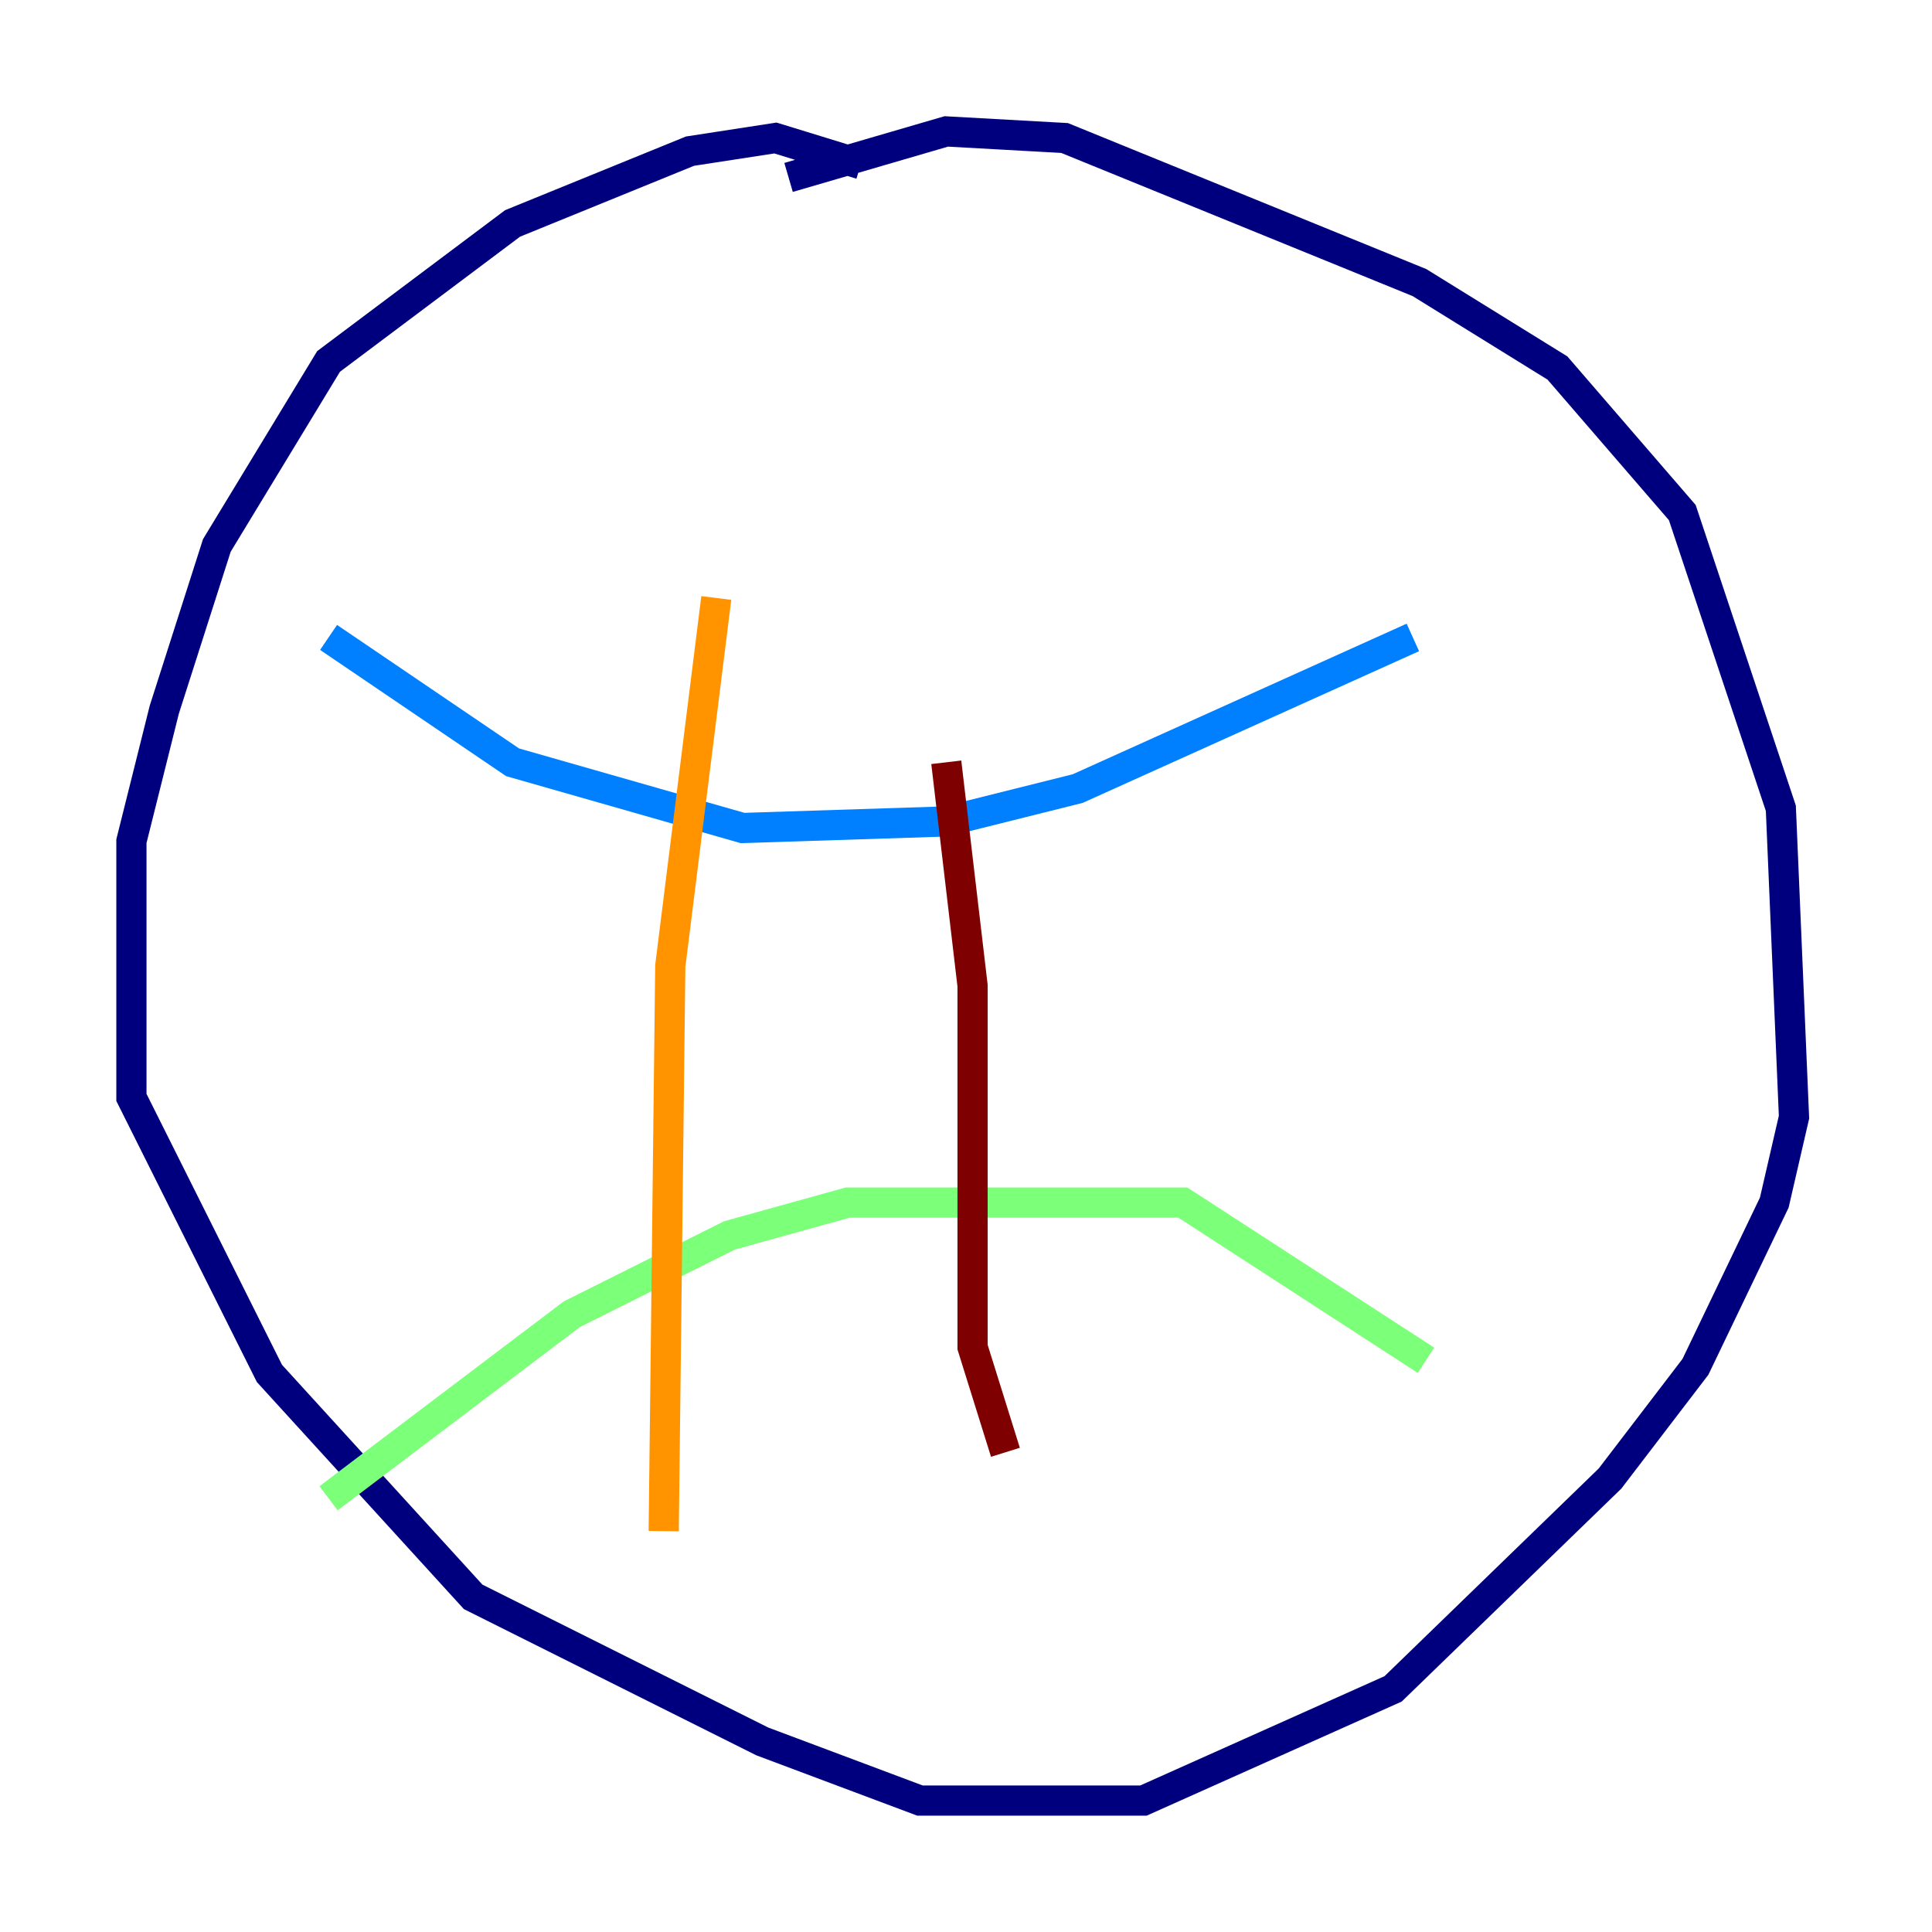 <?xml version="1.0" encoding="utf-8" ?>
<svg baseProfile="tiny" height="128" version="1.2" viewBox="0,0,128,128" width="128" xmlns="http://www.w3.org/2000/svg" xmlns:ev="http://www.w3.org/2001/xml-events" xmlns:xlink="http://www.w3.org/1999/xlink"><defs /><polyline fill="none" points="57.034,10.884 51.374,9.143 45.714,10.014 33.959,14.803 21.769,23.946 14.367,36.136 10.884,47.02 8.707,55.728 8.707,72.707 17.85,90.993 31.347,105.796 50.503,115.374 60.952,119.293 75.755,119.293 92.299,111.891 106.667,97.959 112.326,90.558 117.551,79.674 118.857,74.014 117.986,53.551 111.456,33.959 103.184,24.381 94.041,18.721 70.531,9.143 62.694,8.707 52.245,11.755" stroke="#00007f" stroke-width="2" /><polyline fill="none" points="21.769,42.231 33.959,50.503 49.197,54.857 62.694,54.422 71.401,52.245 93.605,42.231" stroke="#0080ff" stroke-width="2" /><polyline fill="none" points="21.769,99.265 37.878,87.075 48.327,81.85 56.163,79.674 78.367,79.674 94.476,90.122" stroke="#7cff79" stroke-width="2" /><polyline fill="none" points="47.456,39.619 44.408,64.0 43.973,101.442" stroke="#ff9400" stroke-width="2" /><polyline fill="none" points="62.694,50.503 64.435,65.306 64.435,89.252 66.612,96.218" stroke="#7f0000" stroke-width="2" /></svg>